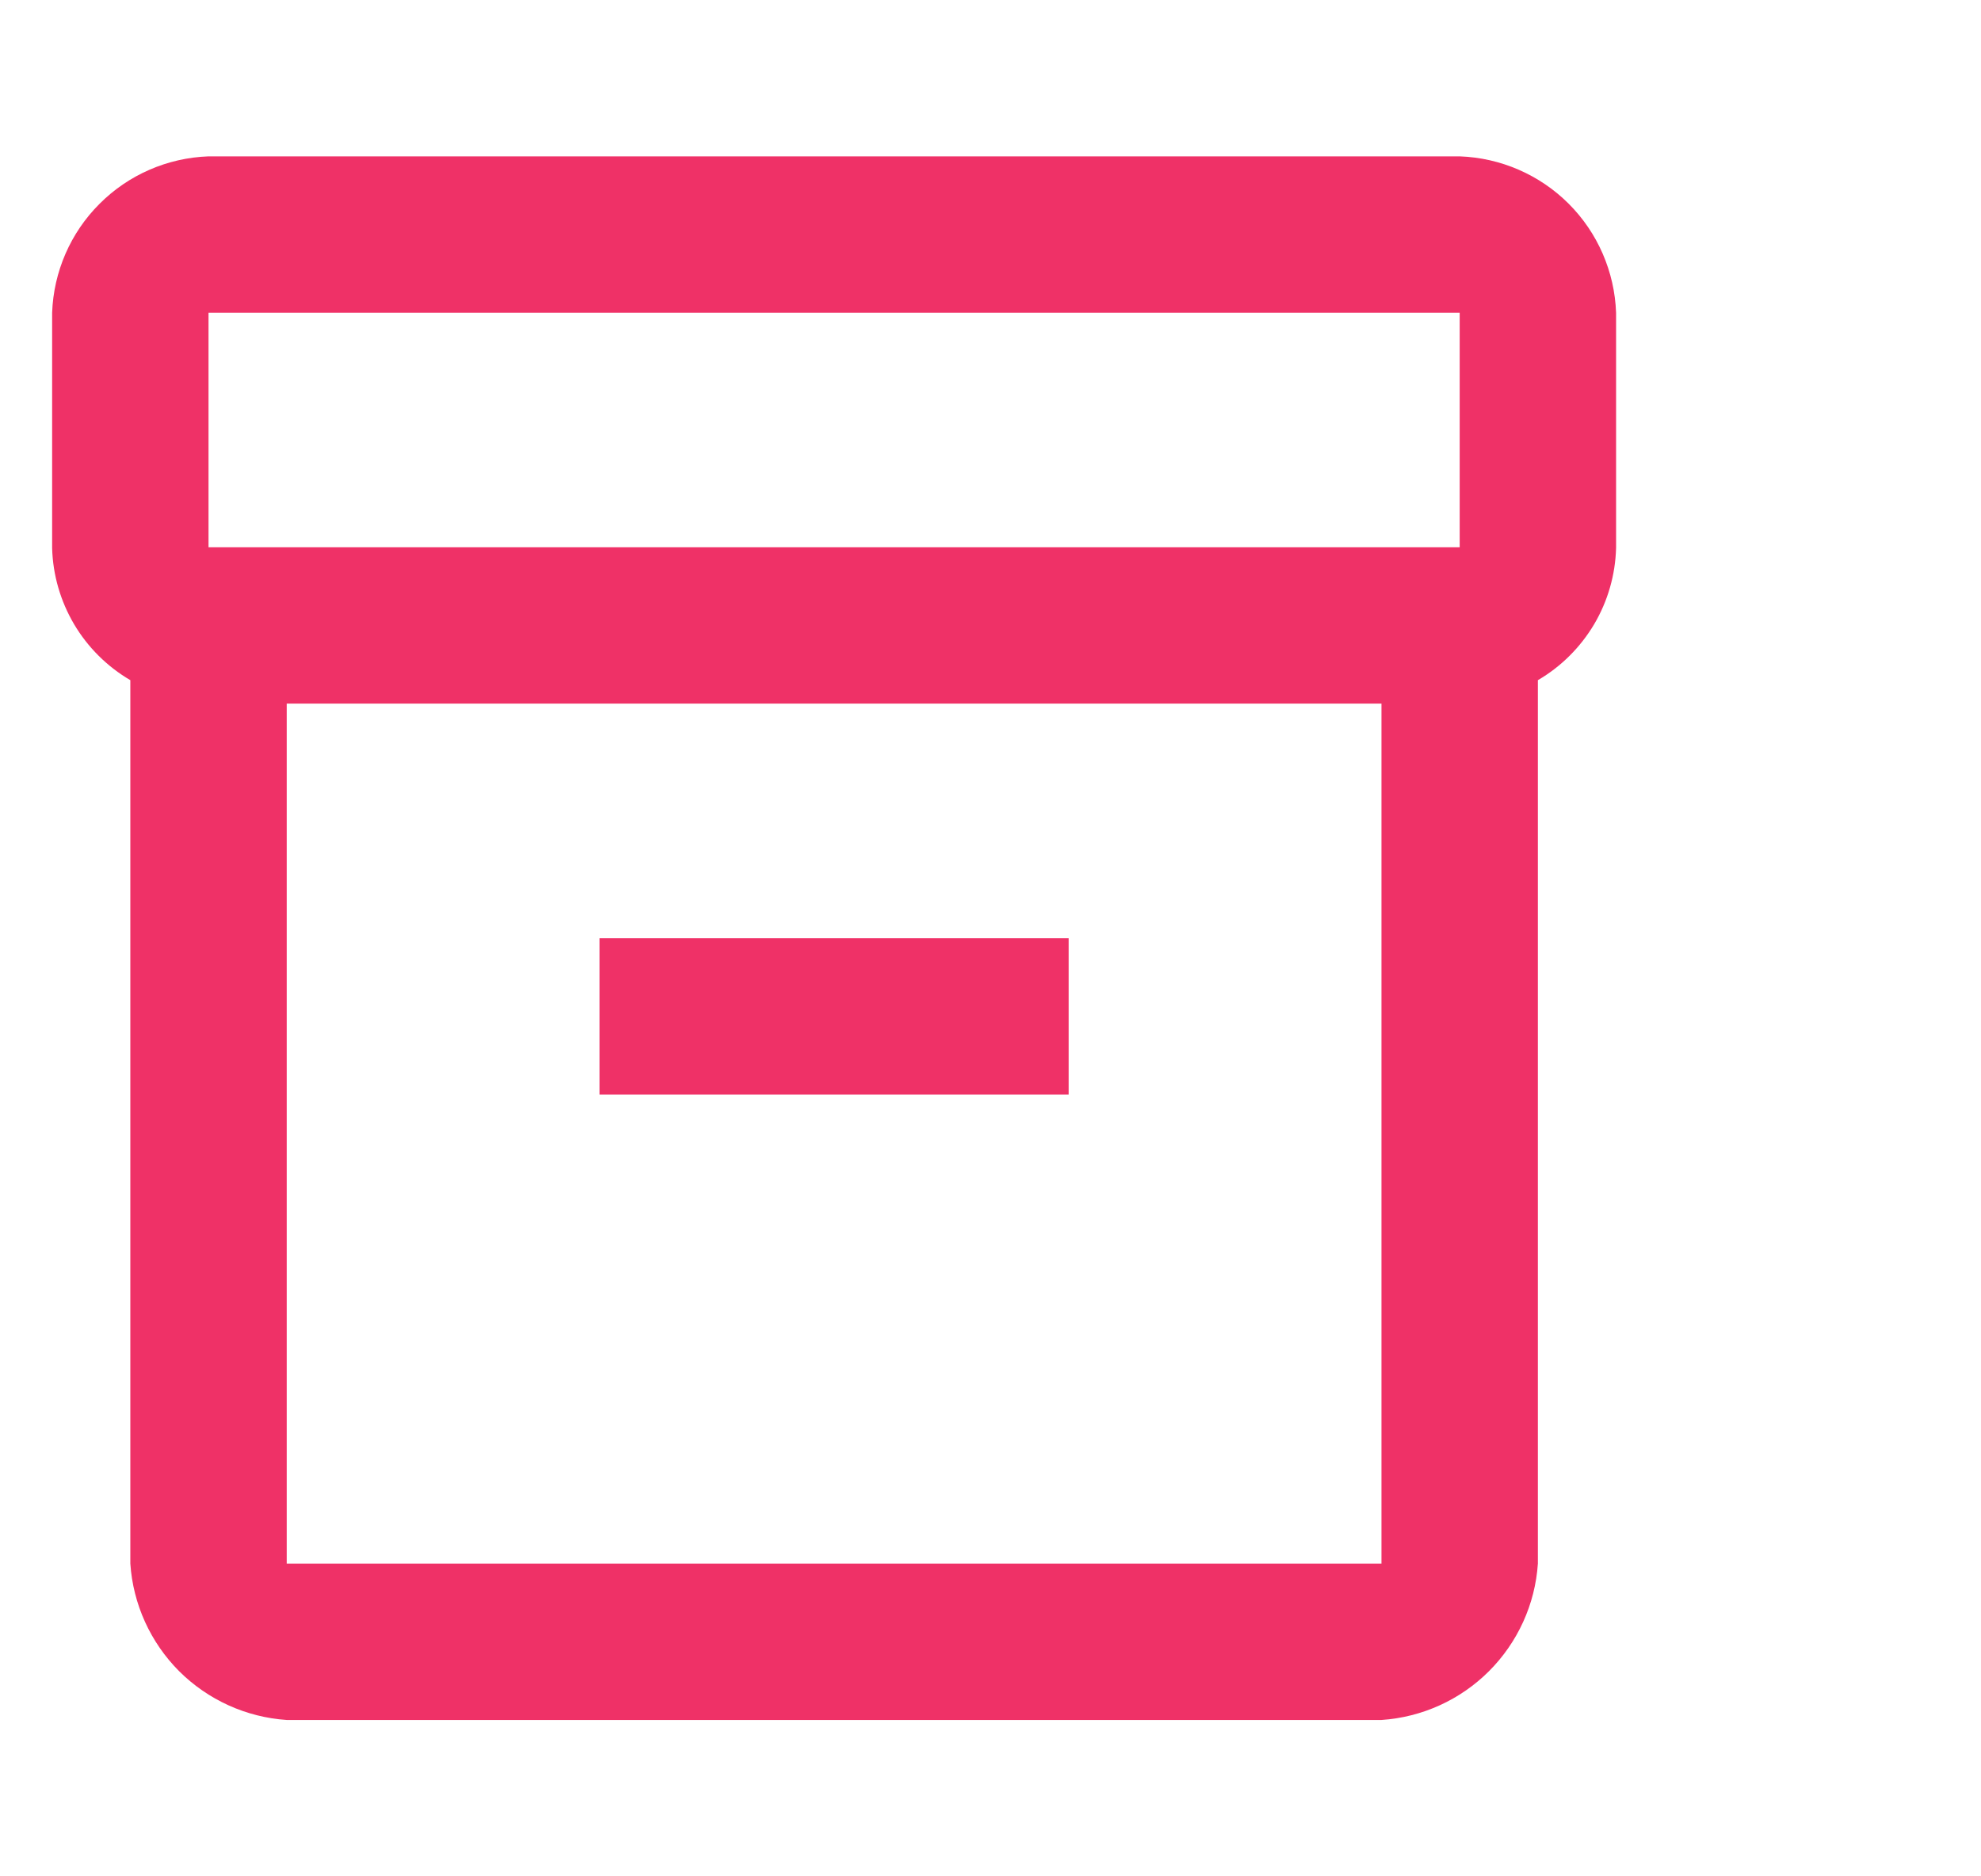 <svg width="19" height="18" viewBox="0 0 19 18" fill="none" xmlns="http://www.w3.org/2000/svg">
<path d="M14 1.5H2C1.607 1.514 1.233 1.676 0.955 1.955C0.676 2.233 0.514 2.607 0.5 3V5.258C0.507 5.516 0.58 5.767 0.711 5.989C0.842 6.21 1.028 6.395 1.25 6.525V15C1.276 15.389 1.443 15.756 1.718 16.032C1.994 16.307 2.361 16.474 2.75 16.5H13.25C13.639 16.474 14.006 16.307 14.281 16.032C14.557 15.756 14.724 15.389 14.75 15V6.525C14.973 6.395 15.158 6.21 15.29 5.988C15.421 5.766 15.493 5.515 15.5 5.257V3C15.486 2.607 15.324 2.233 15.046 1.955C14.767 1.676 14.393 1.514 14 1.5ZM13.25 15H2.75V6.75H13.25V15ZM14 5.25H2V3H14V5.25Z" fill="#EF3167"/>
<path d="M10.25 9H5.75V10.5H10.25V9Z" fill="#EF3167"/>
</svg>
